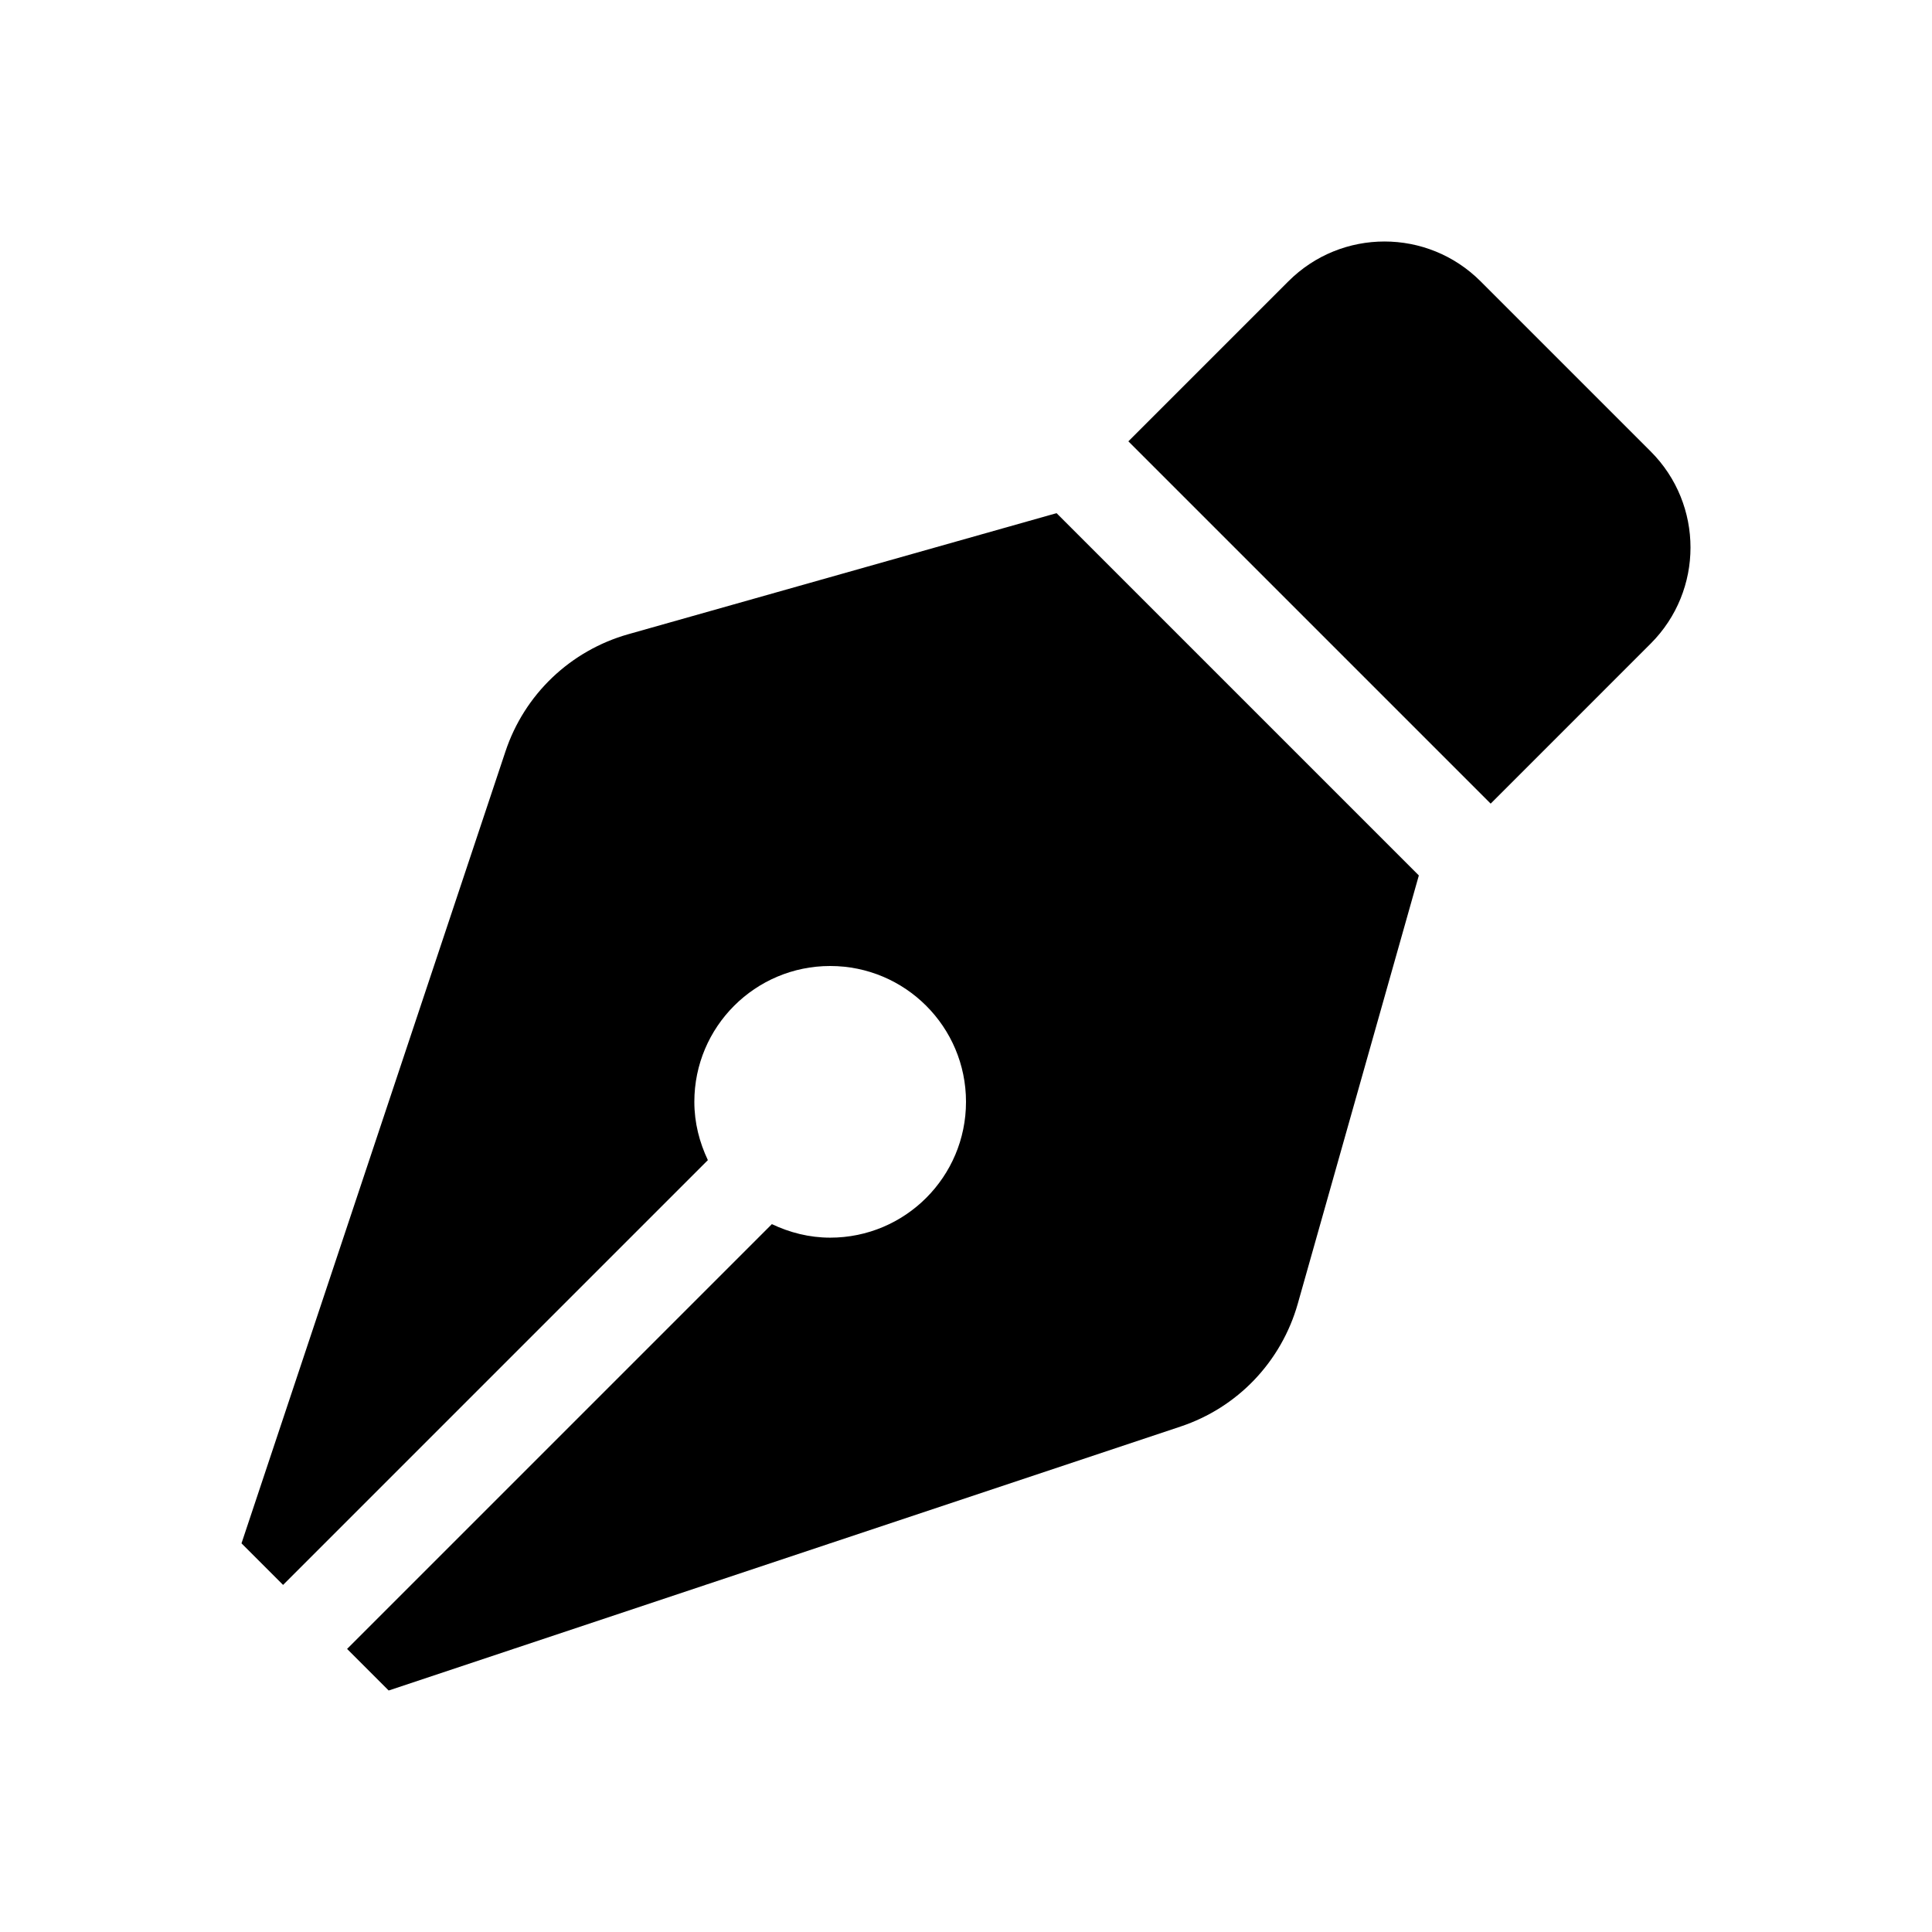 <svg width="23" height="23" viewBox="0 0 23 23" fill="none" xmlns="http://www.w3.org/2000/svg">
<g clip-path="url(#clip0_327_25481)">
<path d="M7.477 7.551C7.139 7.647 6.829 7.824 6.575 8.066C6.32 8.309 6.129 8.611 6.018 8.944L2.875 18.373L3.37 18.868L8.427 13.811C8.327 13.6 8.266 13.367 8.266 13.117C8.266 12.224 8.99 11.5 9.883 11.5C10.776 11.5 11.5 12.224 11.5 13.117C11.5 14.01 10.776 14.734 9.883 14.734C9.633 14.734 9.4 14.673 9.189 14.573L4.132 19.63L4.627 20.125L14.056 16.982C14.389 16.871 14.691 16.68 14.934 16.425C15.176 16.171 15.353 15.861 15.449 15.523L16.891 10.422L12.578 6.109L7.477 7.551ZM19.651 5.374L17.626 3.349C16.994 2.717 15.97 2.717 15.338 3.349L13.433 5.254L17.746 9.567L19.651 7.662C20.283 7.03 20.283 6.006 19.651 5.374Z" fill="black"/>
</g>
<defs>
<clipPath id="clip0_327_25481">
<rect width="17.25" height="17.25" fill="white" transform="translate(2.875 2.875)"/>
</clipPath>
</defs>
</svg>
